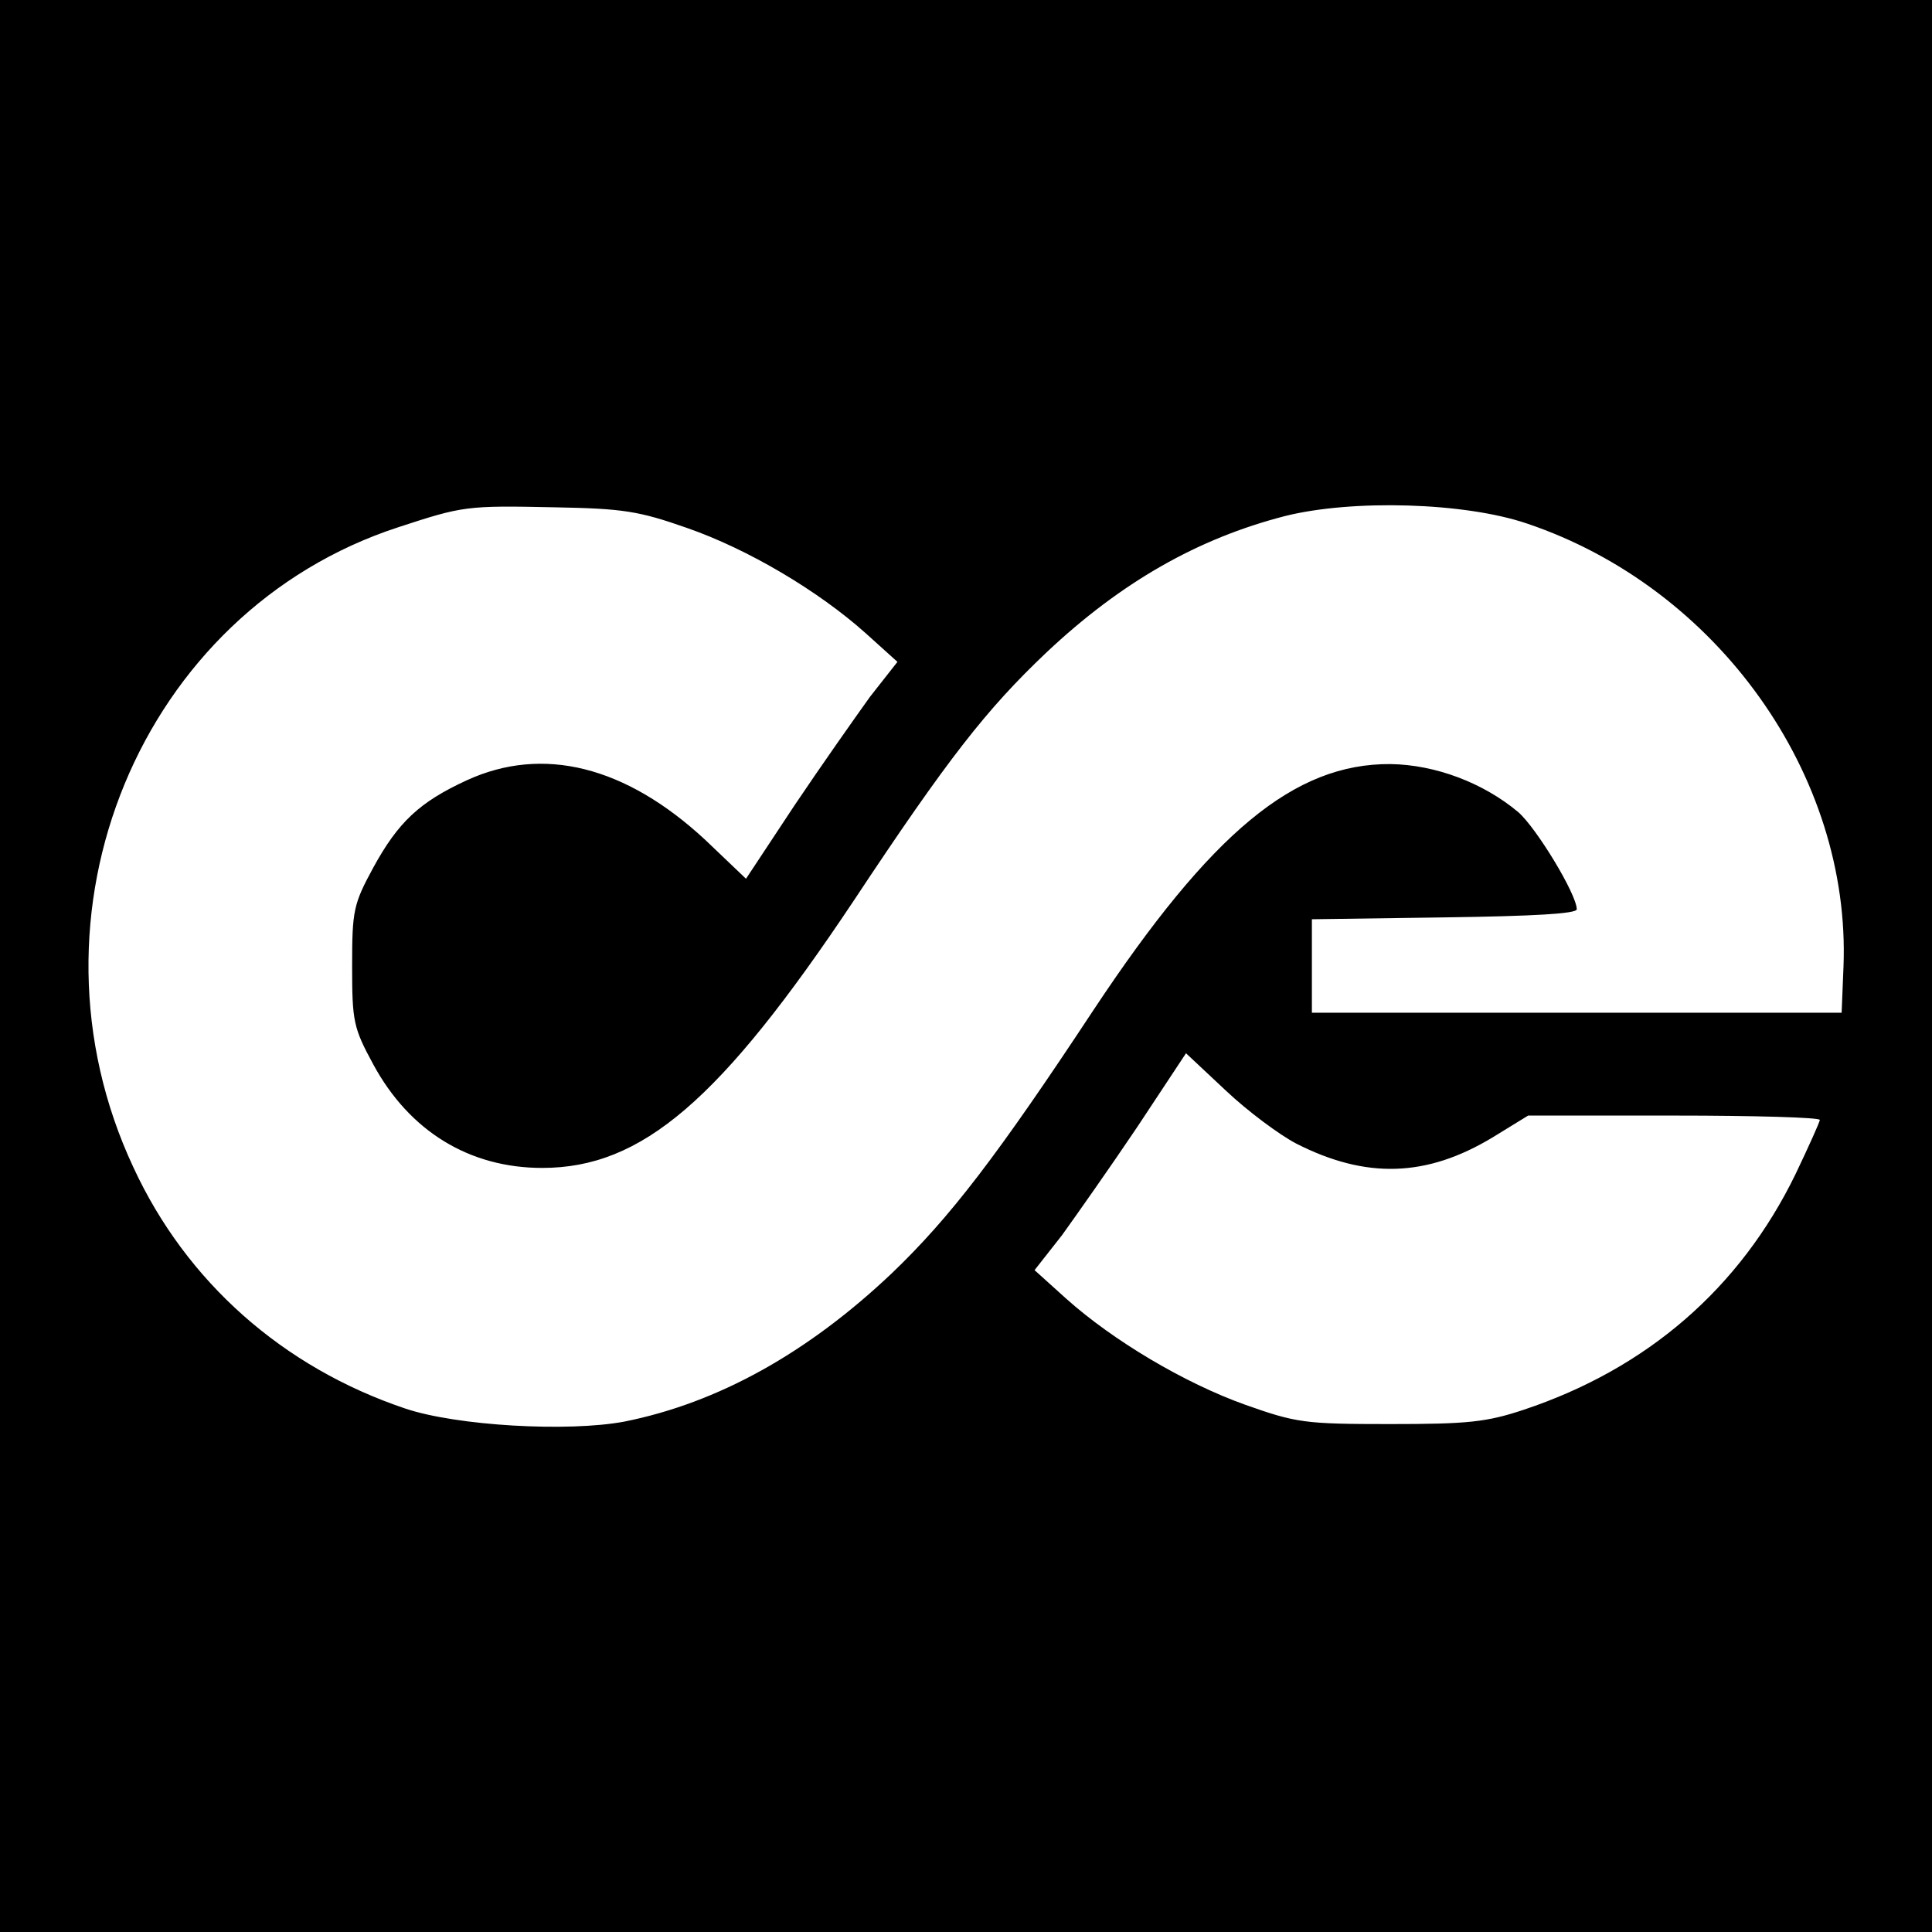 <svg version="1" xmlns="http://www.w3.org/2000/svg" width="413.333" height="413.333" viewBox="0 0 310 310"><path d="M0 155v155h310V0H0v155zm110.2-70.3c9.8 3.4 21.1 10.1 28.7 16.9l5.1 4.6-4.4 5.6c-2.3 3.2-7.8 11-12.1 17.4l-7.8 11.8-6.5-6.2c-12.8-11.9-26.1-15.2-38.3-9.6-7.6 3.5-11 6.7-15 14-3.2 5.9-3.4 6.9-3.4 15.8s.2 9.9 3.4 15.8c5.8 10.7 15.4 16.6 27.1 16.6 16 0 28.6-10.8 50-42.9 15.1-22.8 21.3-30.7 30.9-39.8 12-11.3 24.3-18.3 38.3-21.9C217 80.1 235 80.6 245 84c30.6 10.3 52 40.4 50.8 71.1l-.3 7.4h-85v-15l21.3-.3c14.5-.2 21.2-.6 21.2-1.3 0-2.4-6.5-13.1-9.4-15.6-5.6-4.7-13.3-7.6-20.5-7.7-15.4-.1-28.7 10.9-47.6 39.4-15.5 23.5-23.1 33.4-32.4 42.3-13.5 12.8-27.9 20.8-42.9 23.8-9 1.7-26.9.7-35.2-2.1-19.6-6.6-35.1-20.3-43.6-38.7-19-40.6 1.1-89.2 42.5-102.7 10.4-3.4 10.9-3.5 25.1-3.2 11 .2 13.5.6 21.2 3.3zm97.8 98.8c11.2 5.7 20.9 5.4 31.5-1l5.7-3.5h23.4c12.9 0 23.4.3 23.4.7 0 .3-1.8 4.3-3.9 8.7-8.9 18.3-23.8 31.2-43.6 37.8-6 2-9 2.3-21.5 2.3-13.7 0-15-.2-23.2-3.1-9.8-3.5-21.2-10.3-28.7-17l-5.1-4.6 4.4-5.6c2.3-3.2 7.8-11 12.1-17.4l7.8-11.8 6.4 6c3.5 3.3 8.6 7.1 11.3 8.5z"/></svg>